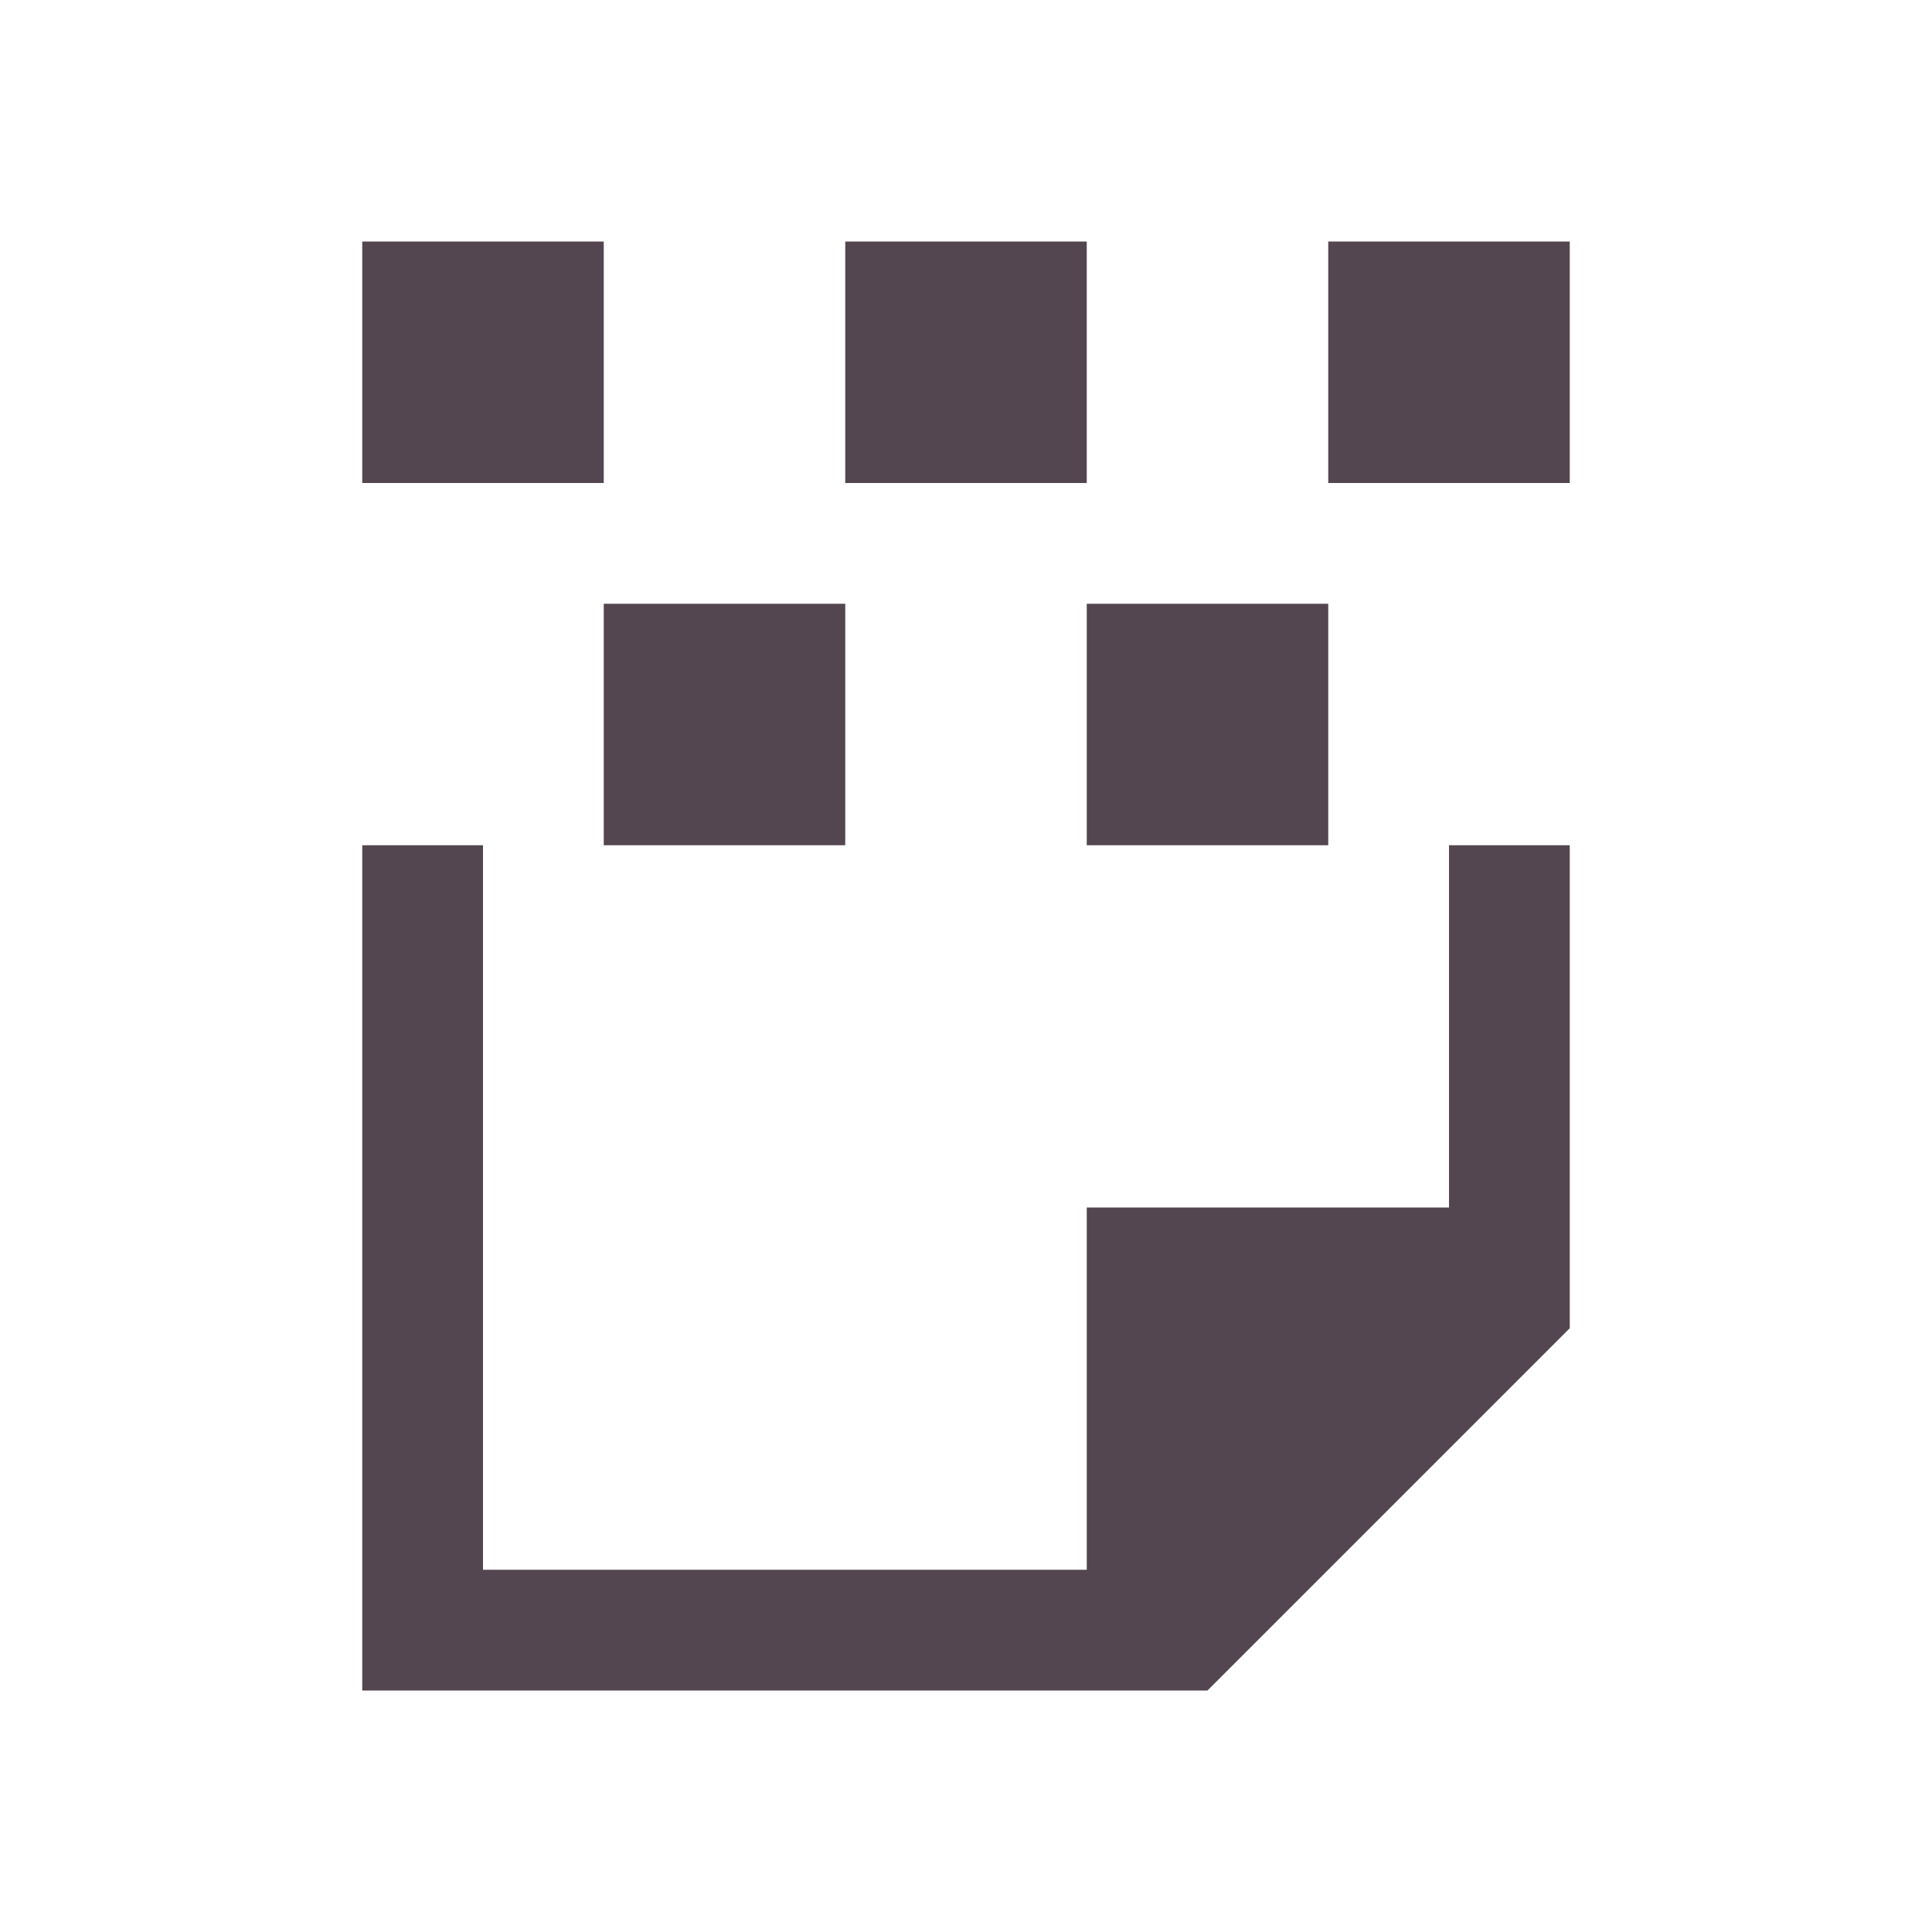 <svg xmlns="http://www.w3.org/2000/svg" viewBox="0 0 16 16"><path d="M3 2v2h2V2zm4 0v2h2V2zm4 0v2h2V2zM5 5v2h2V5zm4 0v2h2V5zM3 7v7h7l3-3V7h-1v3H9v3H4V7z" style="color:#534650;fill:currentColor;fill-opacity:1;stroke:none"/></svg>